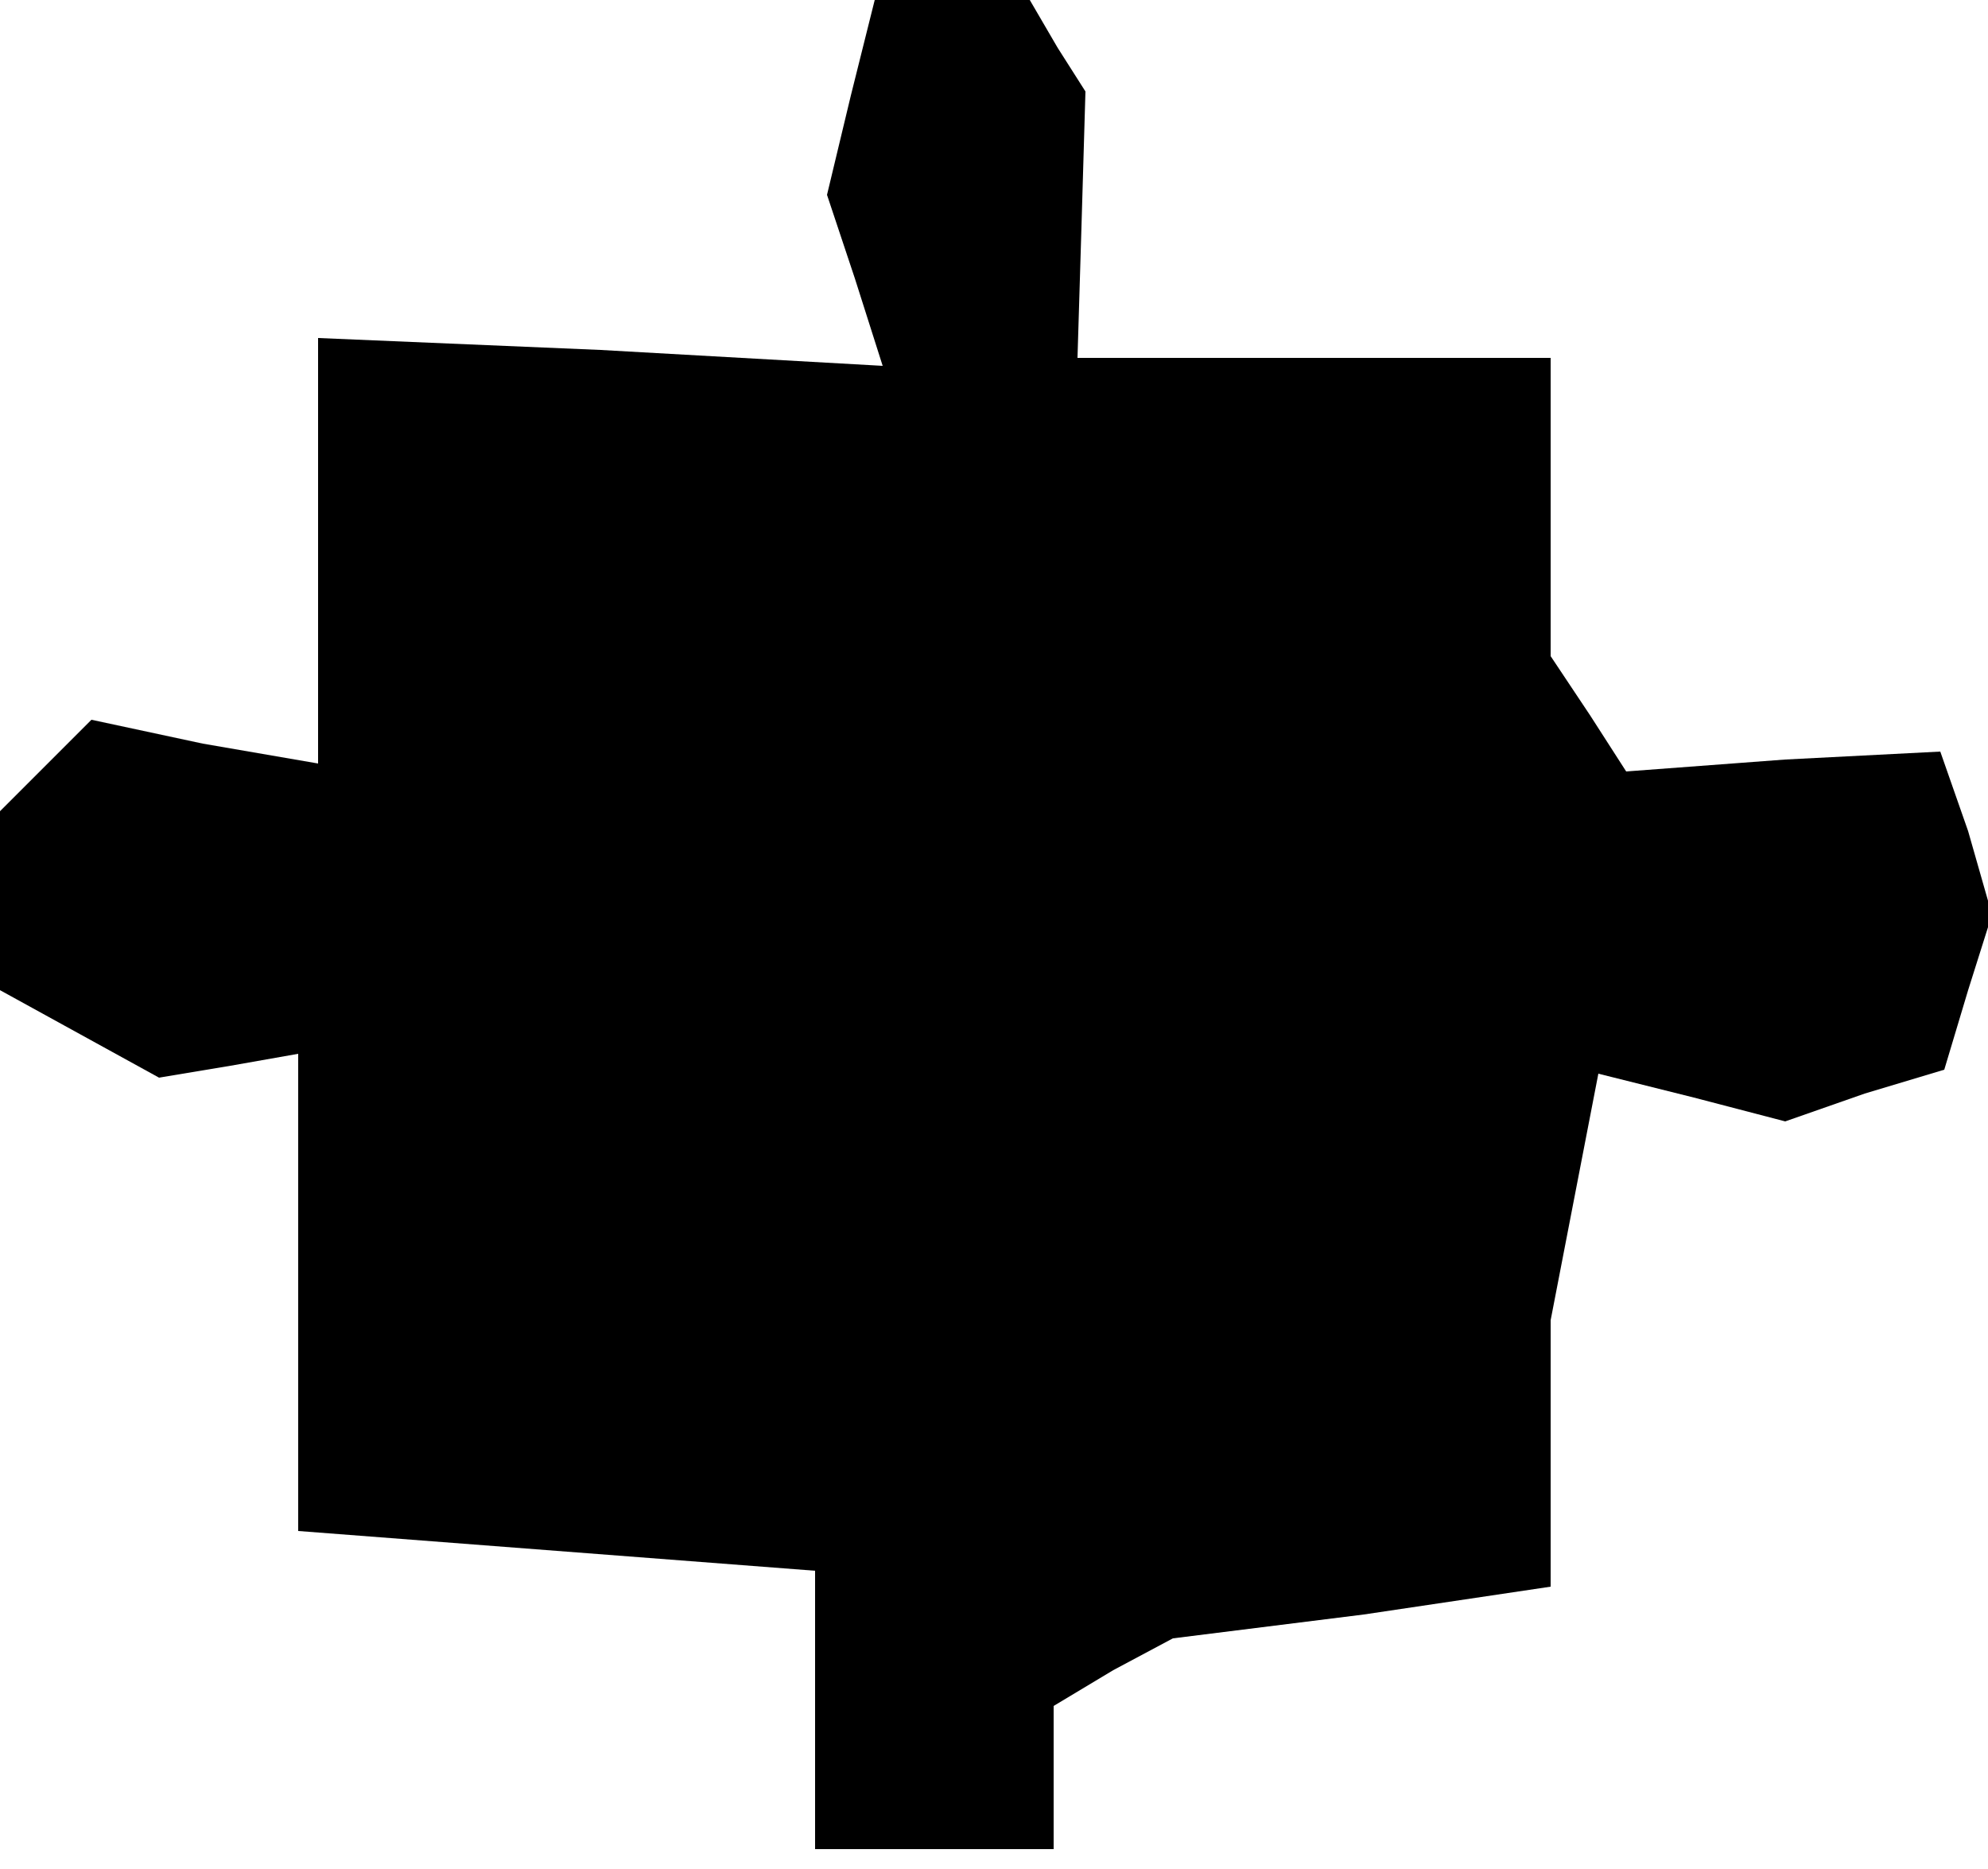 <?xml version="1.0" standalone="no"?>
<!DOCTYPE svg PUBLIC "-//W3C//DTD SVG 20010904//EN"
 "http://www.w3.org/TR/2001/REC-SVG-20010904/DTD/svg10.dtd">
<svg version="1.0" xmlns="http://www.w3.org/2000/svg"
 width="50pt" height="47pt" viewBox="0 0 50 47"
 preserveAspectRatio="xMidYMid meet">
<g transform="translate(0,47) scale(0.1,-0.1)"
fill="#000000" stroke="none">
<path d="M214 446 l-6 -25 7 -21 7 -22 -71 4 -71 3 0 -54 0 -53 -29 5 -28 6
-12 -12 -11 -11 0 -23 0 -22 20 -11 20 -11 18 3 17 3 0 -60 0 -60 65 -5 65 -5
0 -35 0 -35 30 0 30 0 0 18 0 18 15 9 15 8 48 6 47 7 0 33 0 34 6 31 6 31 24
-6 23 -6 20 7 20 6 6 20 6 19 -6 21 -7 20 -39 -2 -40 -3 -9 14 -10 15 0 38 0
37 -60 0 -59 0 1 33 1 34 -7 11 -7 12 -19 0 -20 0 -6 -24z"/>
</g>
</svg>
